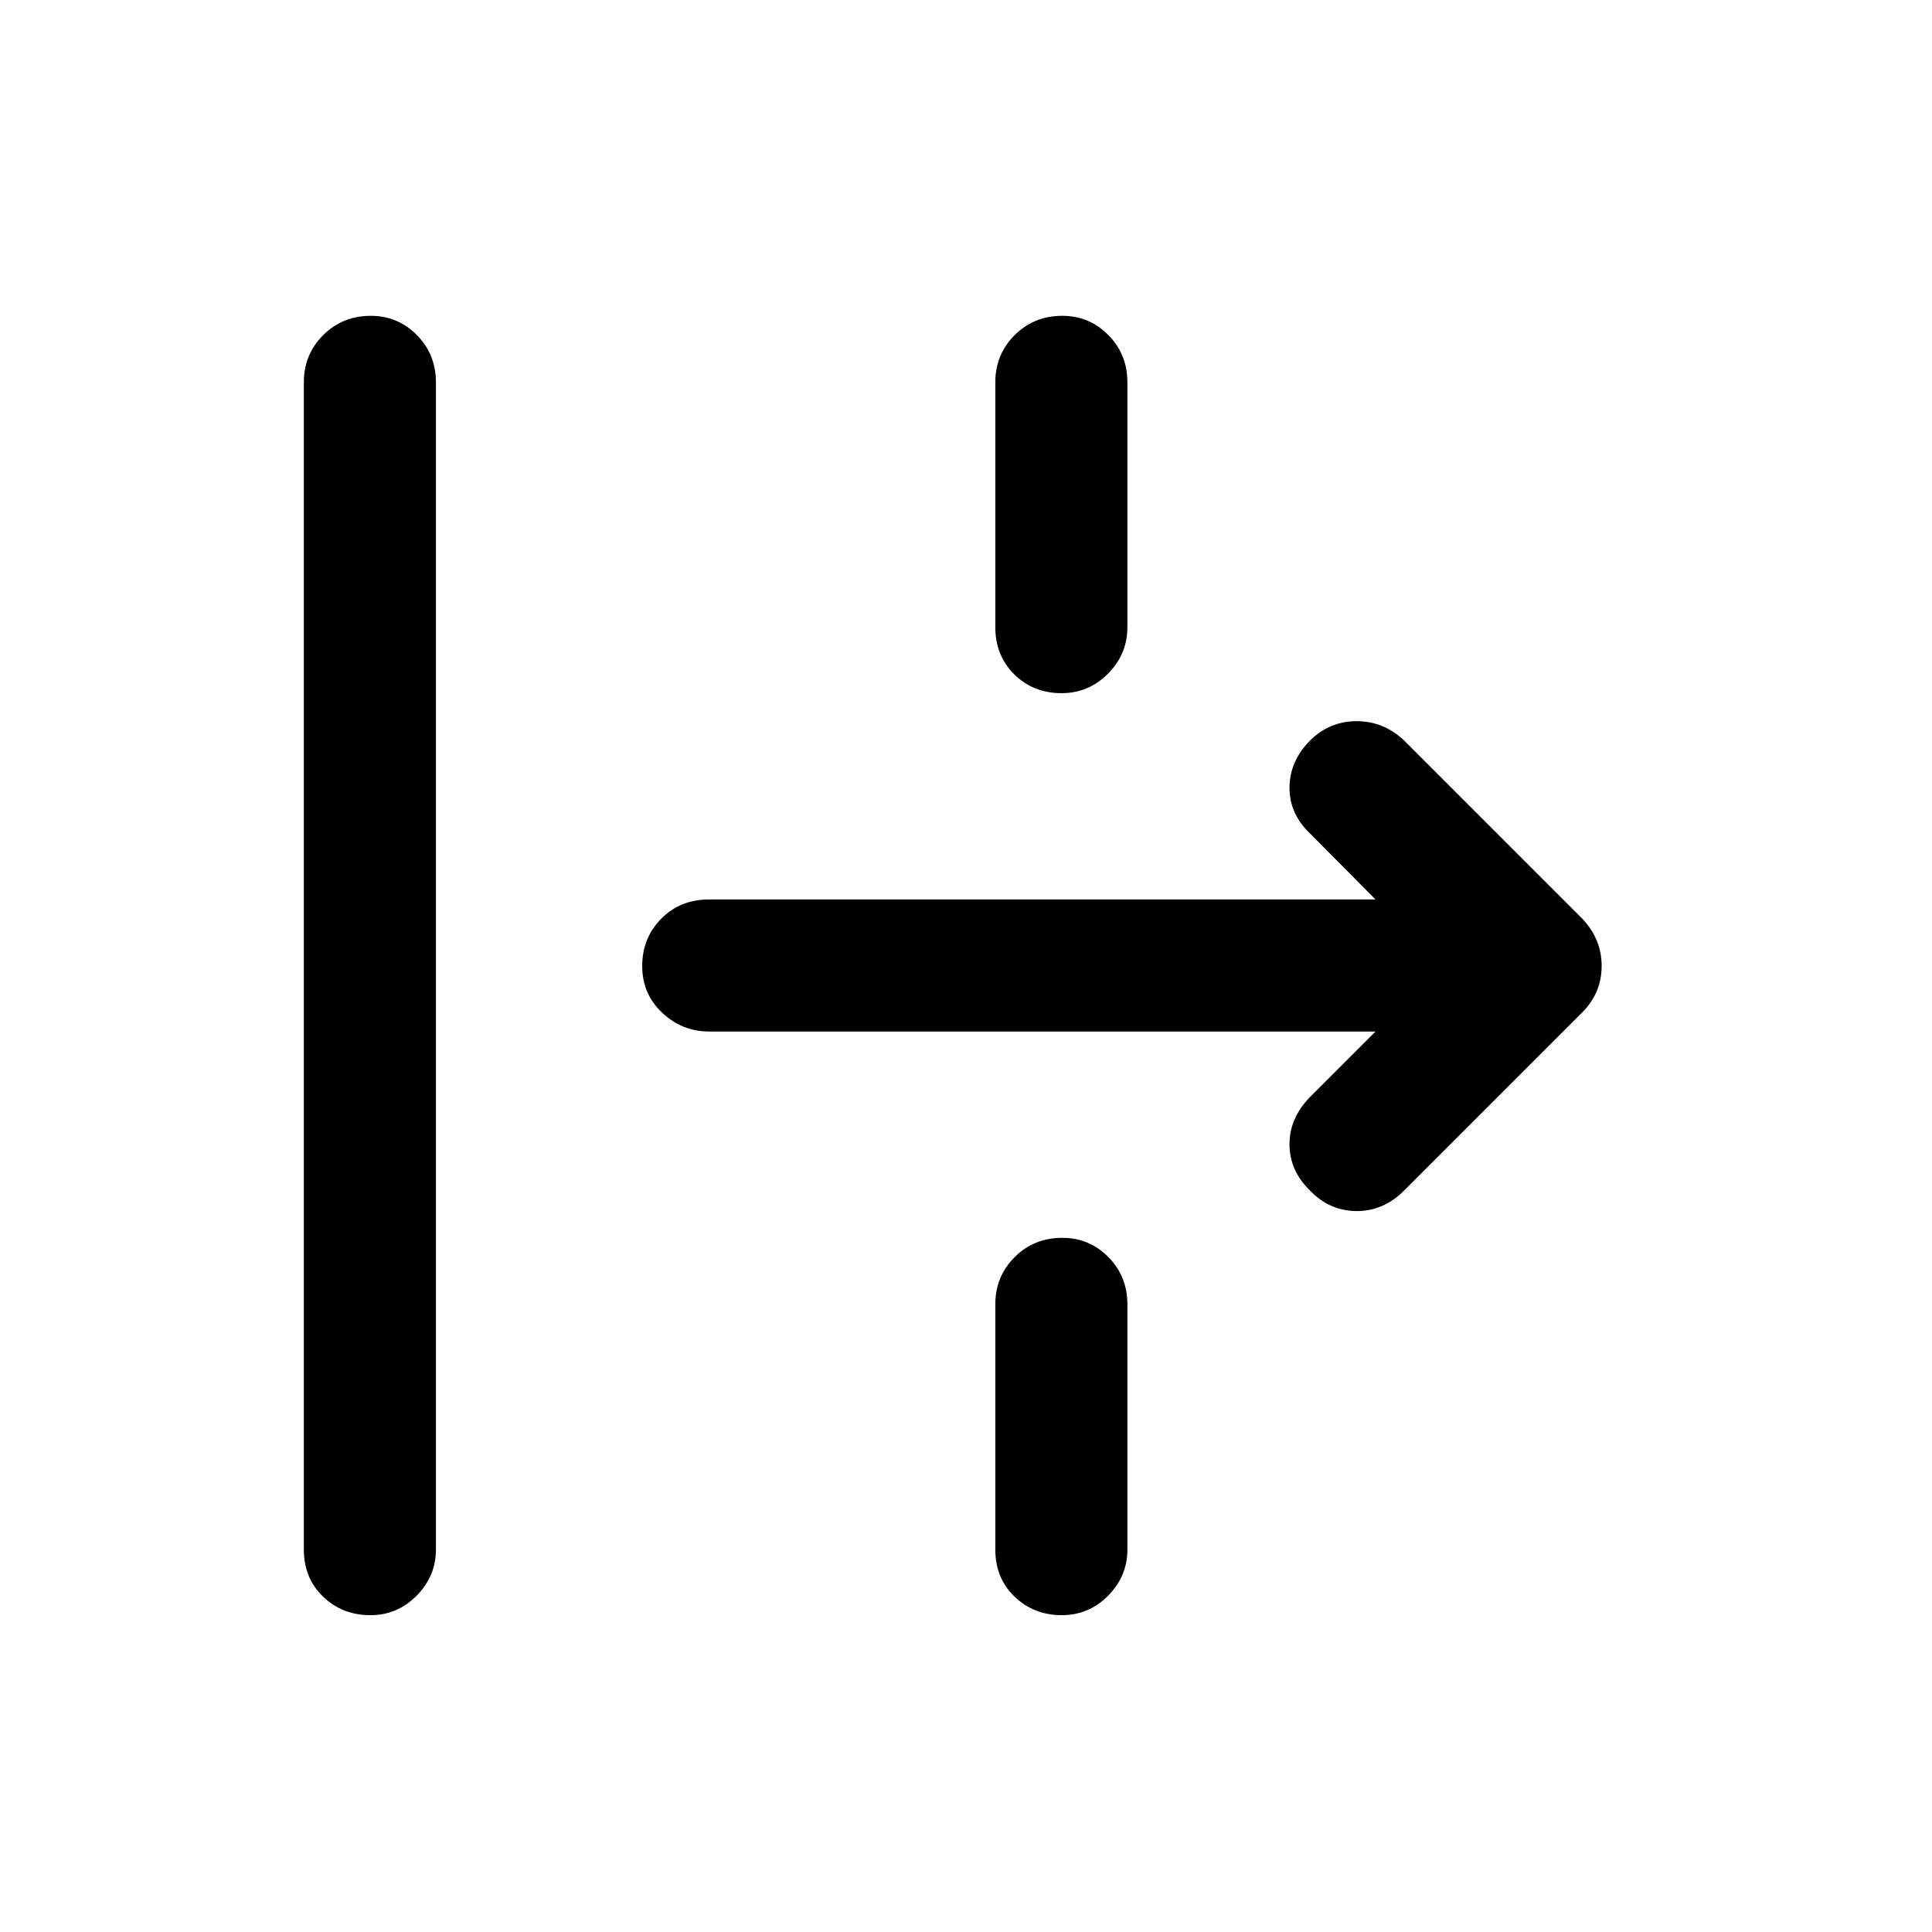 <svg xmlns="http://www.w3.org/2000/svg" height="48" viewBox="0 -960 960 960" width="48"><path d="M184.04-157.43q-13.92 0-23.49-9.2-9.57-9.2-9.57-23.37v-580q0-13.92 9.62-23.49 9.62-9.58 23.62-9.58 13.5 0 22.94 9.58 9.45 9.57 9.45 23.49v580q0 13.17-9.57 22.87-9.57 9.7-23 9.7Zm343.41-458.14q-13.99 0-23.44-9.32-9.44-9.32-9.44-23.48V-770q0-13.92 9.62-23.49 9.62-9.58 23.62-9.58 13.49 0 22.94 9.58 9.45 9.57 9.45 23.49v121.63q0 13.41-9.63 23.11-9.62 9.69-23.12 9.69ZM697.57-368.3q-10.27 10.19-23.66 10.07-13.39-.12-23.08-10.31-9.96-9.7-10.08-22.63-.12-12.94 9.84-23.37l32.89-32.89H352.41q-13.41 0-23.36-9.33-9.94-9.32-9.94-23.24 0-13.92 9.44-23.49 9.45-9.58 23.86-9.58h331.07l-32.89-33.13q-9.96-9.69-9.84-22.63.12-12.93 10.13-23.13 9.75-9.69 23.24-9.69 13.49 0 23.68 9.69l88.35 88.35q9.7 10.2 9.7 23.61t-9.7 23.11l-88.58 88.59ZM527.63-157.43q-13.92 0-23.49-9.2-9.57-9.2-9.57-23.37v-121.87q0-13.92 9.62-23.49 9.62-9.57 23.62-9.57 13.49 0 22.94 9.57 9.45 9.57 9.45 23.49V-190q0 13.17-9.57 22.87-9.58 9.7-23 9.7Z"/></svg>